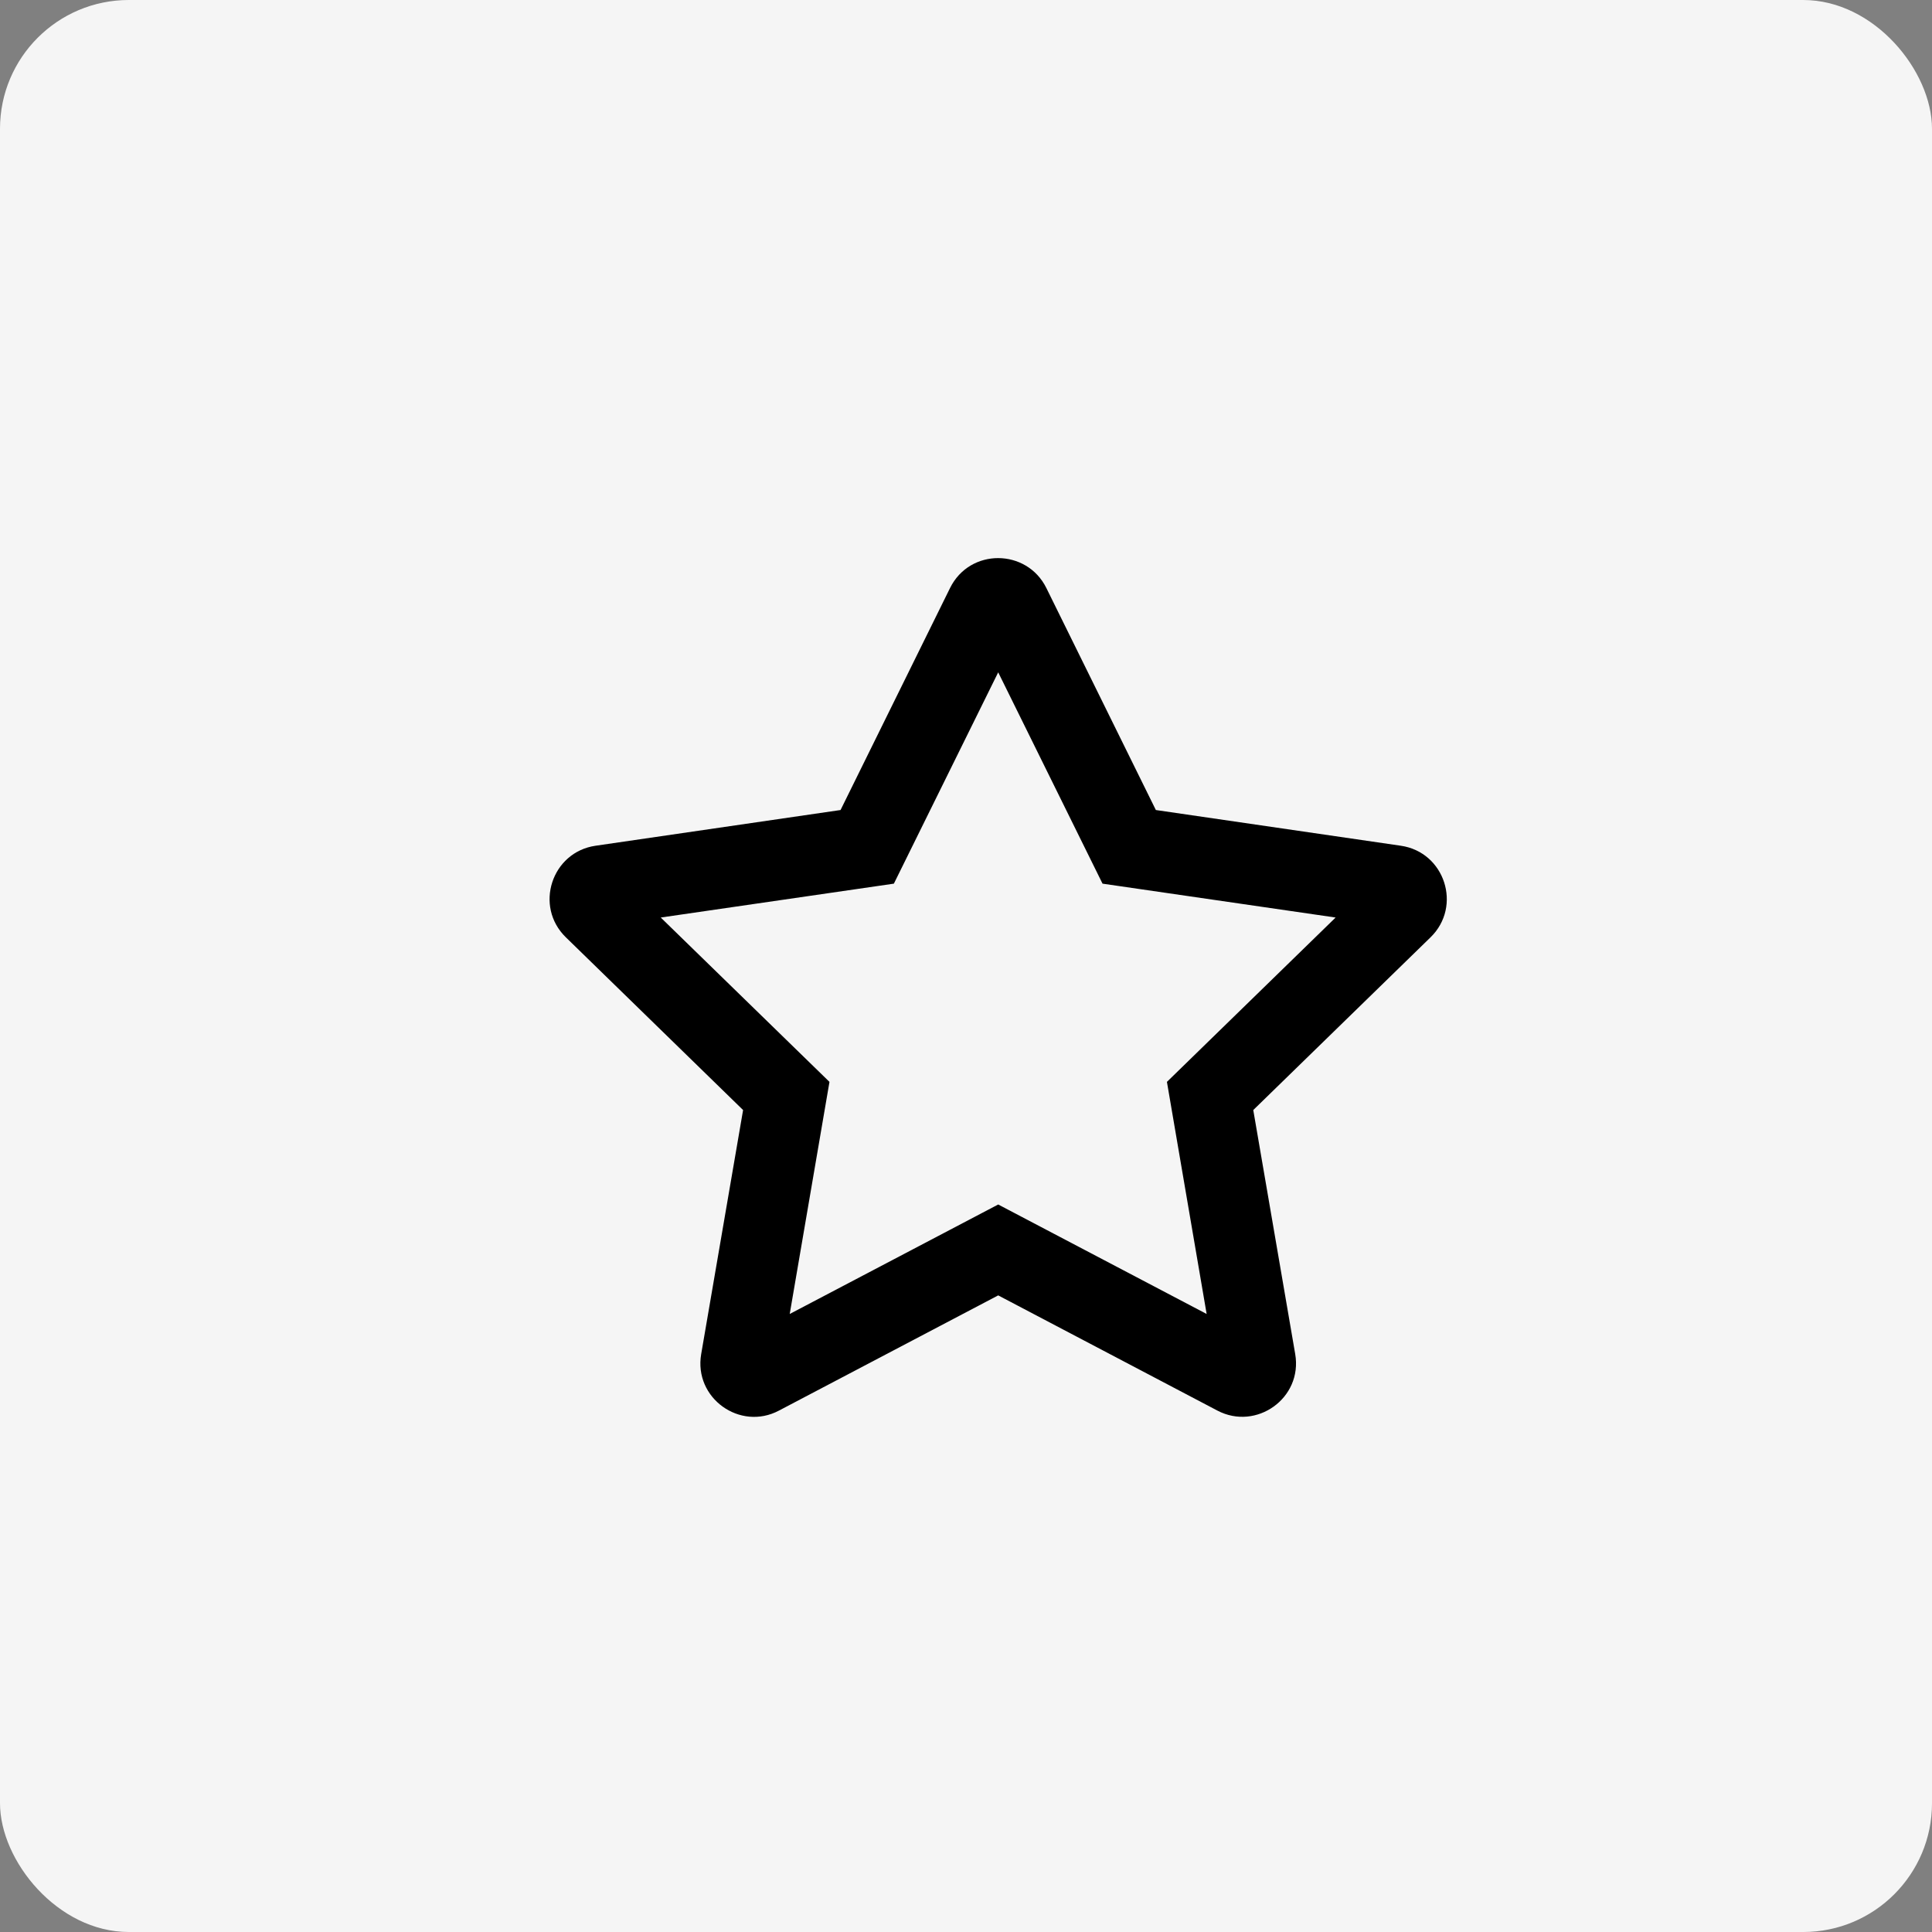 <svg width="45" height="45" viewBox="0 0 45 45" fill="none" xmlns="http://www.w3.org/2000/svg">
<rect x="0" y="0" width="45" height="45" fill="#808080" stroke="none"/>
<rect width="45" height="45" rx="3" fill="#F5F5F5"/>
<g clip-path="url(#clip0_1_2081)">
<path d="M32.629 19.699L26.922 18.867L24.371 13.695C23.914 12.773 22.59 12.762 22.129 13.695L19.578 18.867L13.871 19.699C12.848 19.848 12.437 21.109 13.18 21.832L17.308 25.855L16.332 31.539C16.156 32.566 17.238 33.336 18.144 32.855L23.25 30.172L28.355 32.855C29.262 33.332 30.344 32.566 30.168 31.539L29.191 25.855L33.32 21.832C34.062 21.109 33.652 19.848 32.629 19.699ZM27.18 25.199L28.105 30.605L23.25 28.055L18.394 30.605L19.32 25.199L15.39 21.371L20.82 20.582L23.25 15.66L25.68 20.582L31.109 21.371L27.18 25.199Z" fill="black"/>
</g>
<defs>
<clipPath id="clip0_1_2081">
<rect width="22.5" height="20" fill="white" transform="translate(12 13)"/>
</clipPath>
</defs>
</svg>
